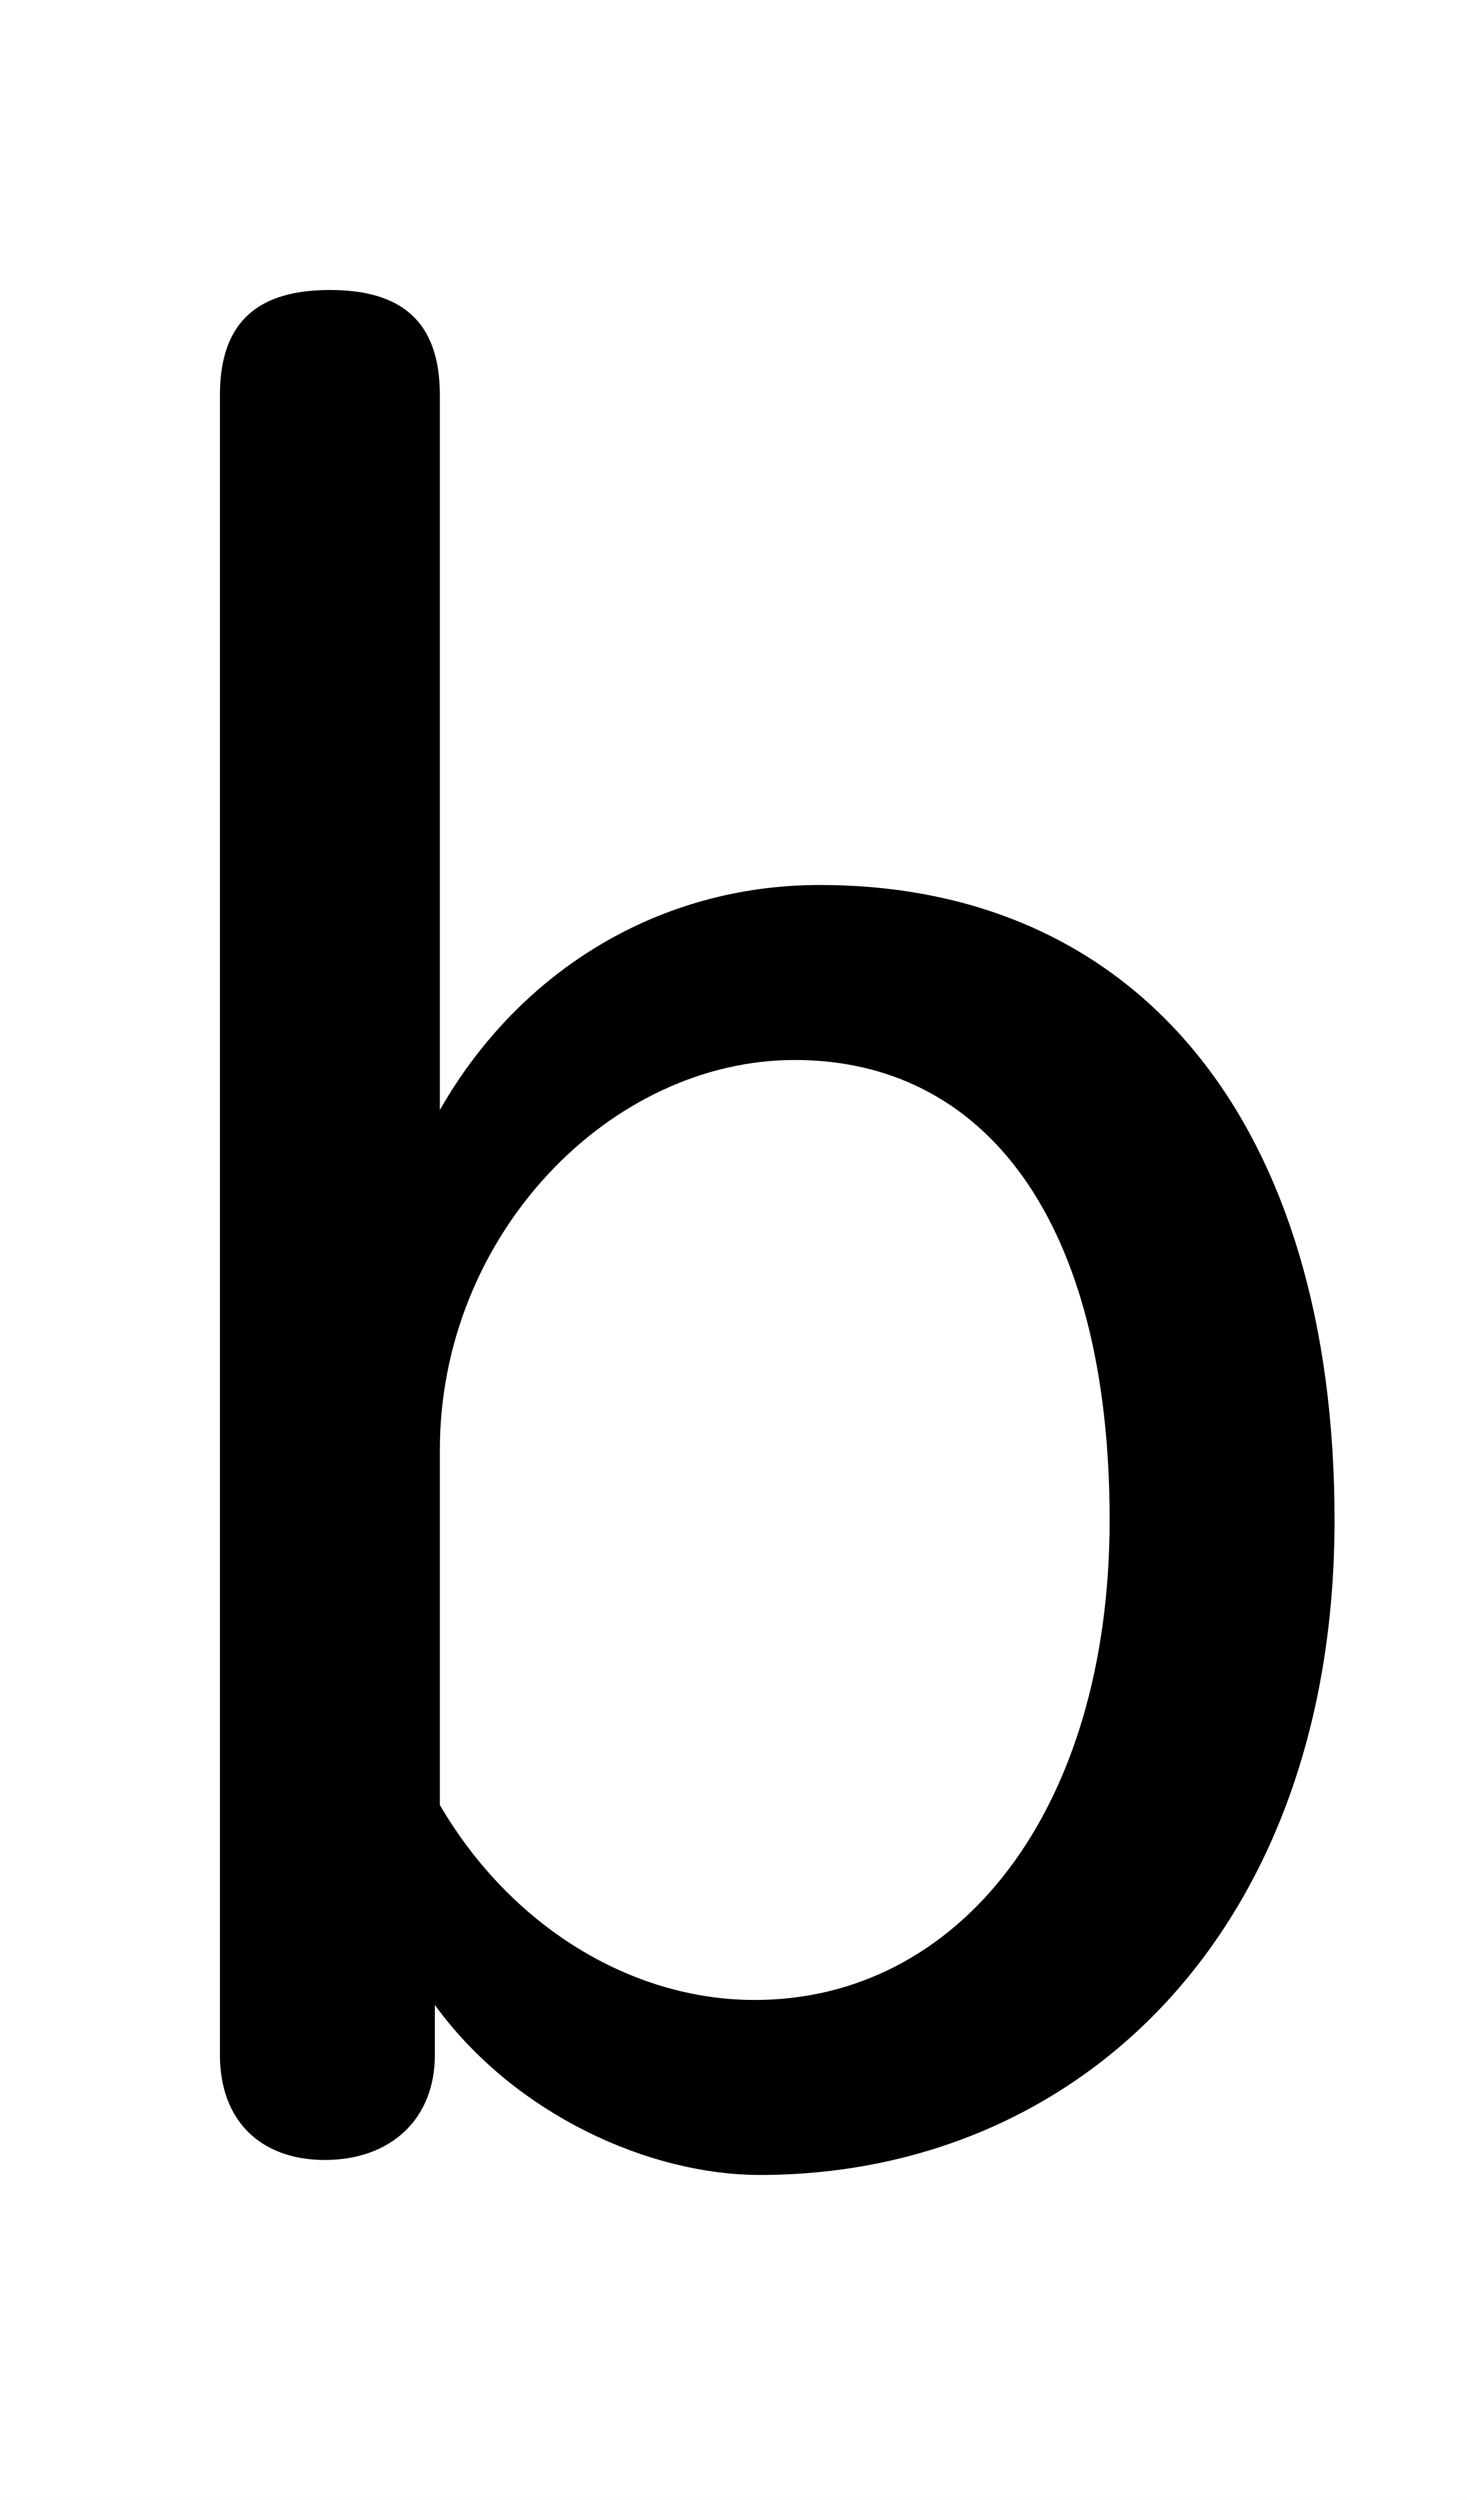 <svg xmlns="http://www.w3.org/2000/svg" viewBox="0 -44.0 29.35 50.0">
    <rect x="0" y="-44.0" width="29.35" height="50.0" fill="#808080" stroke="none"/>
    <g transform="scale(1, -1)">
        <!-- ボディの枠 -->
        <rect x="0" y="-6.0" width="29.35" height="50.0"
            stroke="white" fill="white"/>
        <!-- グリフ座標系の原点 -->
        <circle cx="0" cy="0" r="5" fill="white"/>
        <!-- グリフのアウトライン -->
        <g style="fill:black;stroke:#000000;stroke-width:0;stroke-linecap:round;stroke-linejoin:round;">
        <path d="M 8.7 3.9 C 10.3 1.7 13.0 0.5 15.2 0.5 C 21.6 0.5 26.7 5.4 26.7 13.6 C 26.7 21.5 22.8 26.3 16.4 26.3 C 13.2 26.3 10.4 24.6 8.8 21.8 L 8.8 36.1 C 8.8 37.6 8.0 38.2 6.6 38.2 C 5.2 38.2 4.4 37.6 4.4 36.1 L 4.4 2.9 C 4.4 1.6 5.2 0.8 6.5 0.8 C 7.8 0.8 8.7 1.6 8.7 2.9 Z M 8.8 15.0 C 8.8 19.3 12.2 22.8 15.9 22.8 C 19.7 22.8 22.2 19.6 22.2 13.6 C 22.2 7.8 19.2 4.0 15.1 4.0 C 12.6 4.0 10.2 5.5 8.8 7.9 Z"/>
    </g>
    </g>
</svg>
